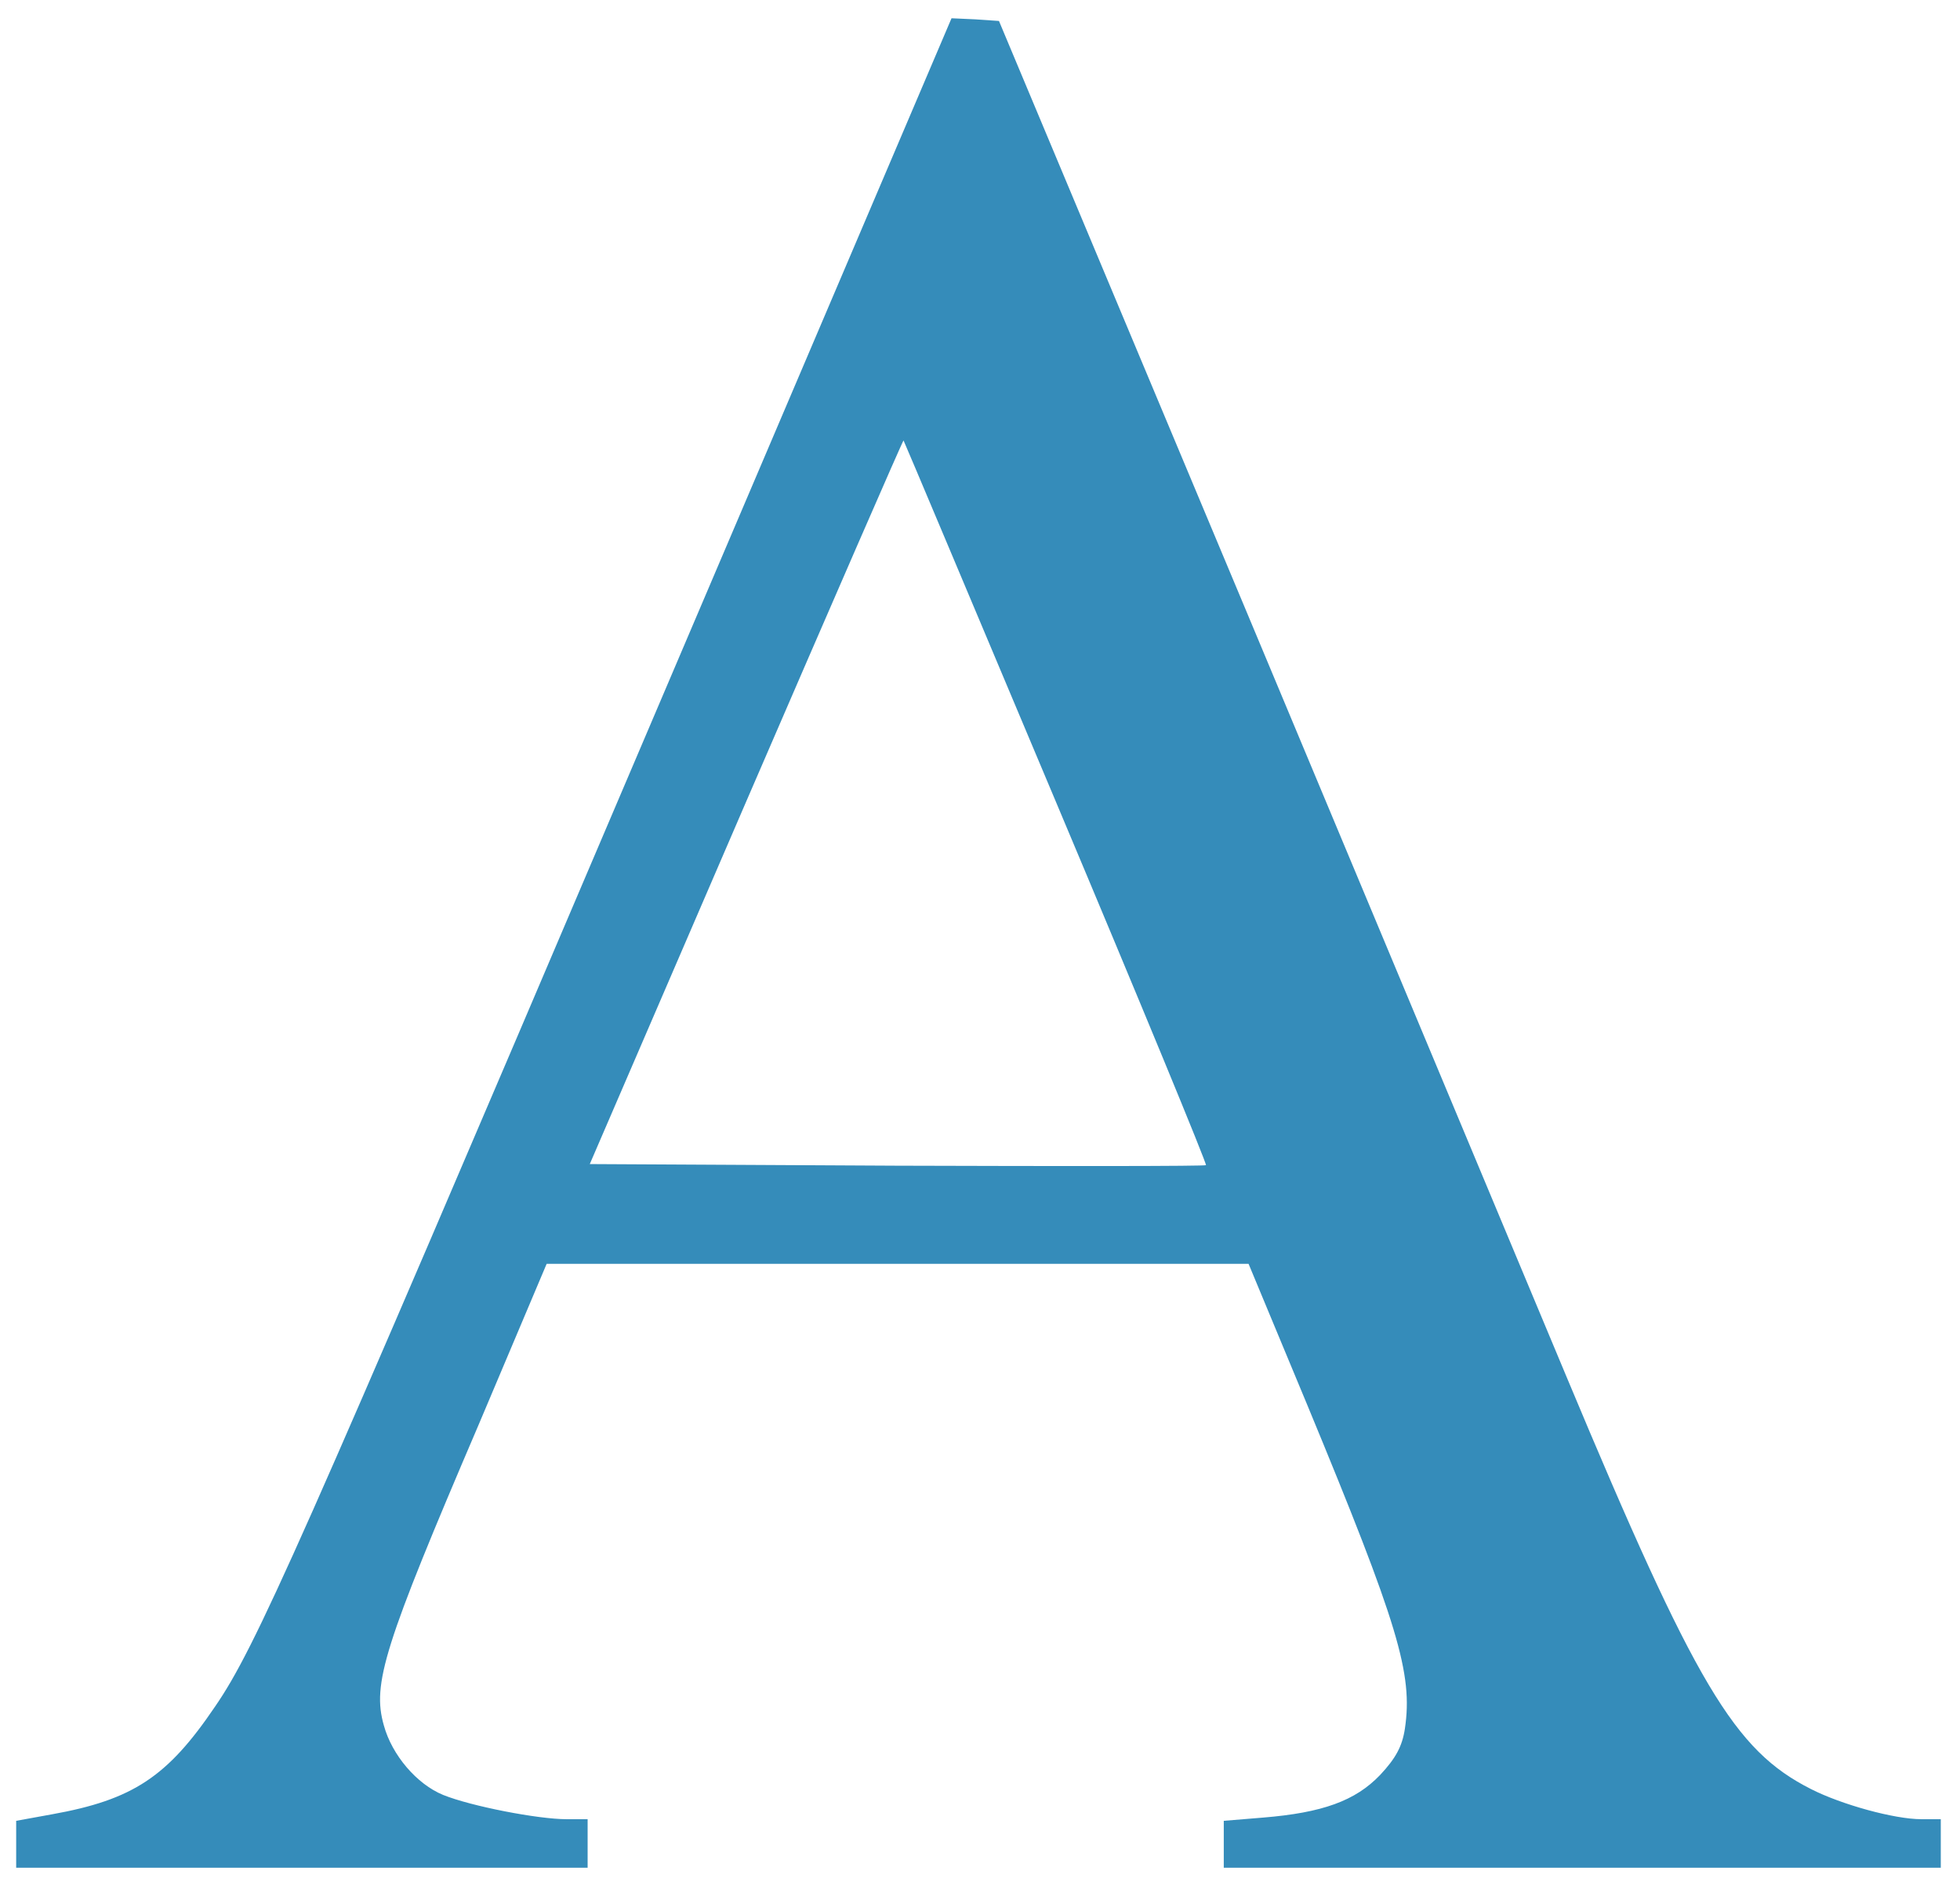 <?xml version="1.0" encoding="UTF-8" standalone="no"?>
<svg xmlns="http://www.w3.org/2000/svg"
     version="1.0"
     viewBox="0 0 469 452">
    <g transform="translate(0 452) scale(.129 -.129)" fill="#358CBA">
        <path d="m1165 2063c-612-1436-691-1615-766-1724-88-130-152-173-303-200l-66-12v-44-43h530 530v45 45h-39c-53 0-177 24-229 45-49 20-95 74-110 129-22 77 0 147 176 558l126 298h651 651l109-262c169-408 196-498 181-600-5-33-17-55-46-86-46-48-107-70-217-79l-73-6v-43-44h665 665v45 45h-36c-50 0-148 27-205 56-142 72-213 190-453 764-75 179-342 818-594 1420l-459 1095-44 3-44 2-600-1407zm794-47c155-368 280-671 278-673s-260-2-573-1l-570 3 290 672c160 370 291 671 292 670s128-303 283-671z"/>
    </g>
</svg>
